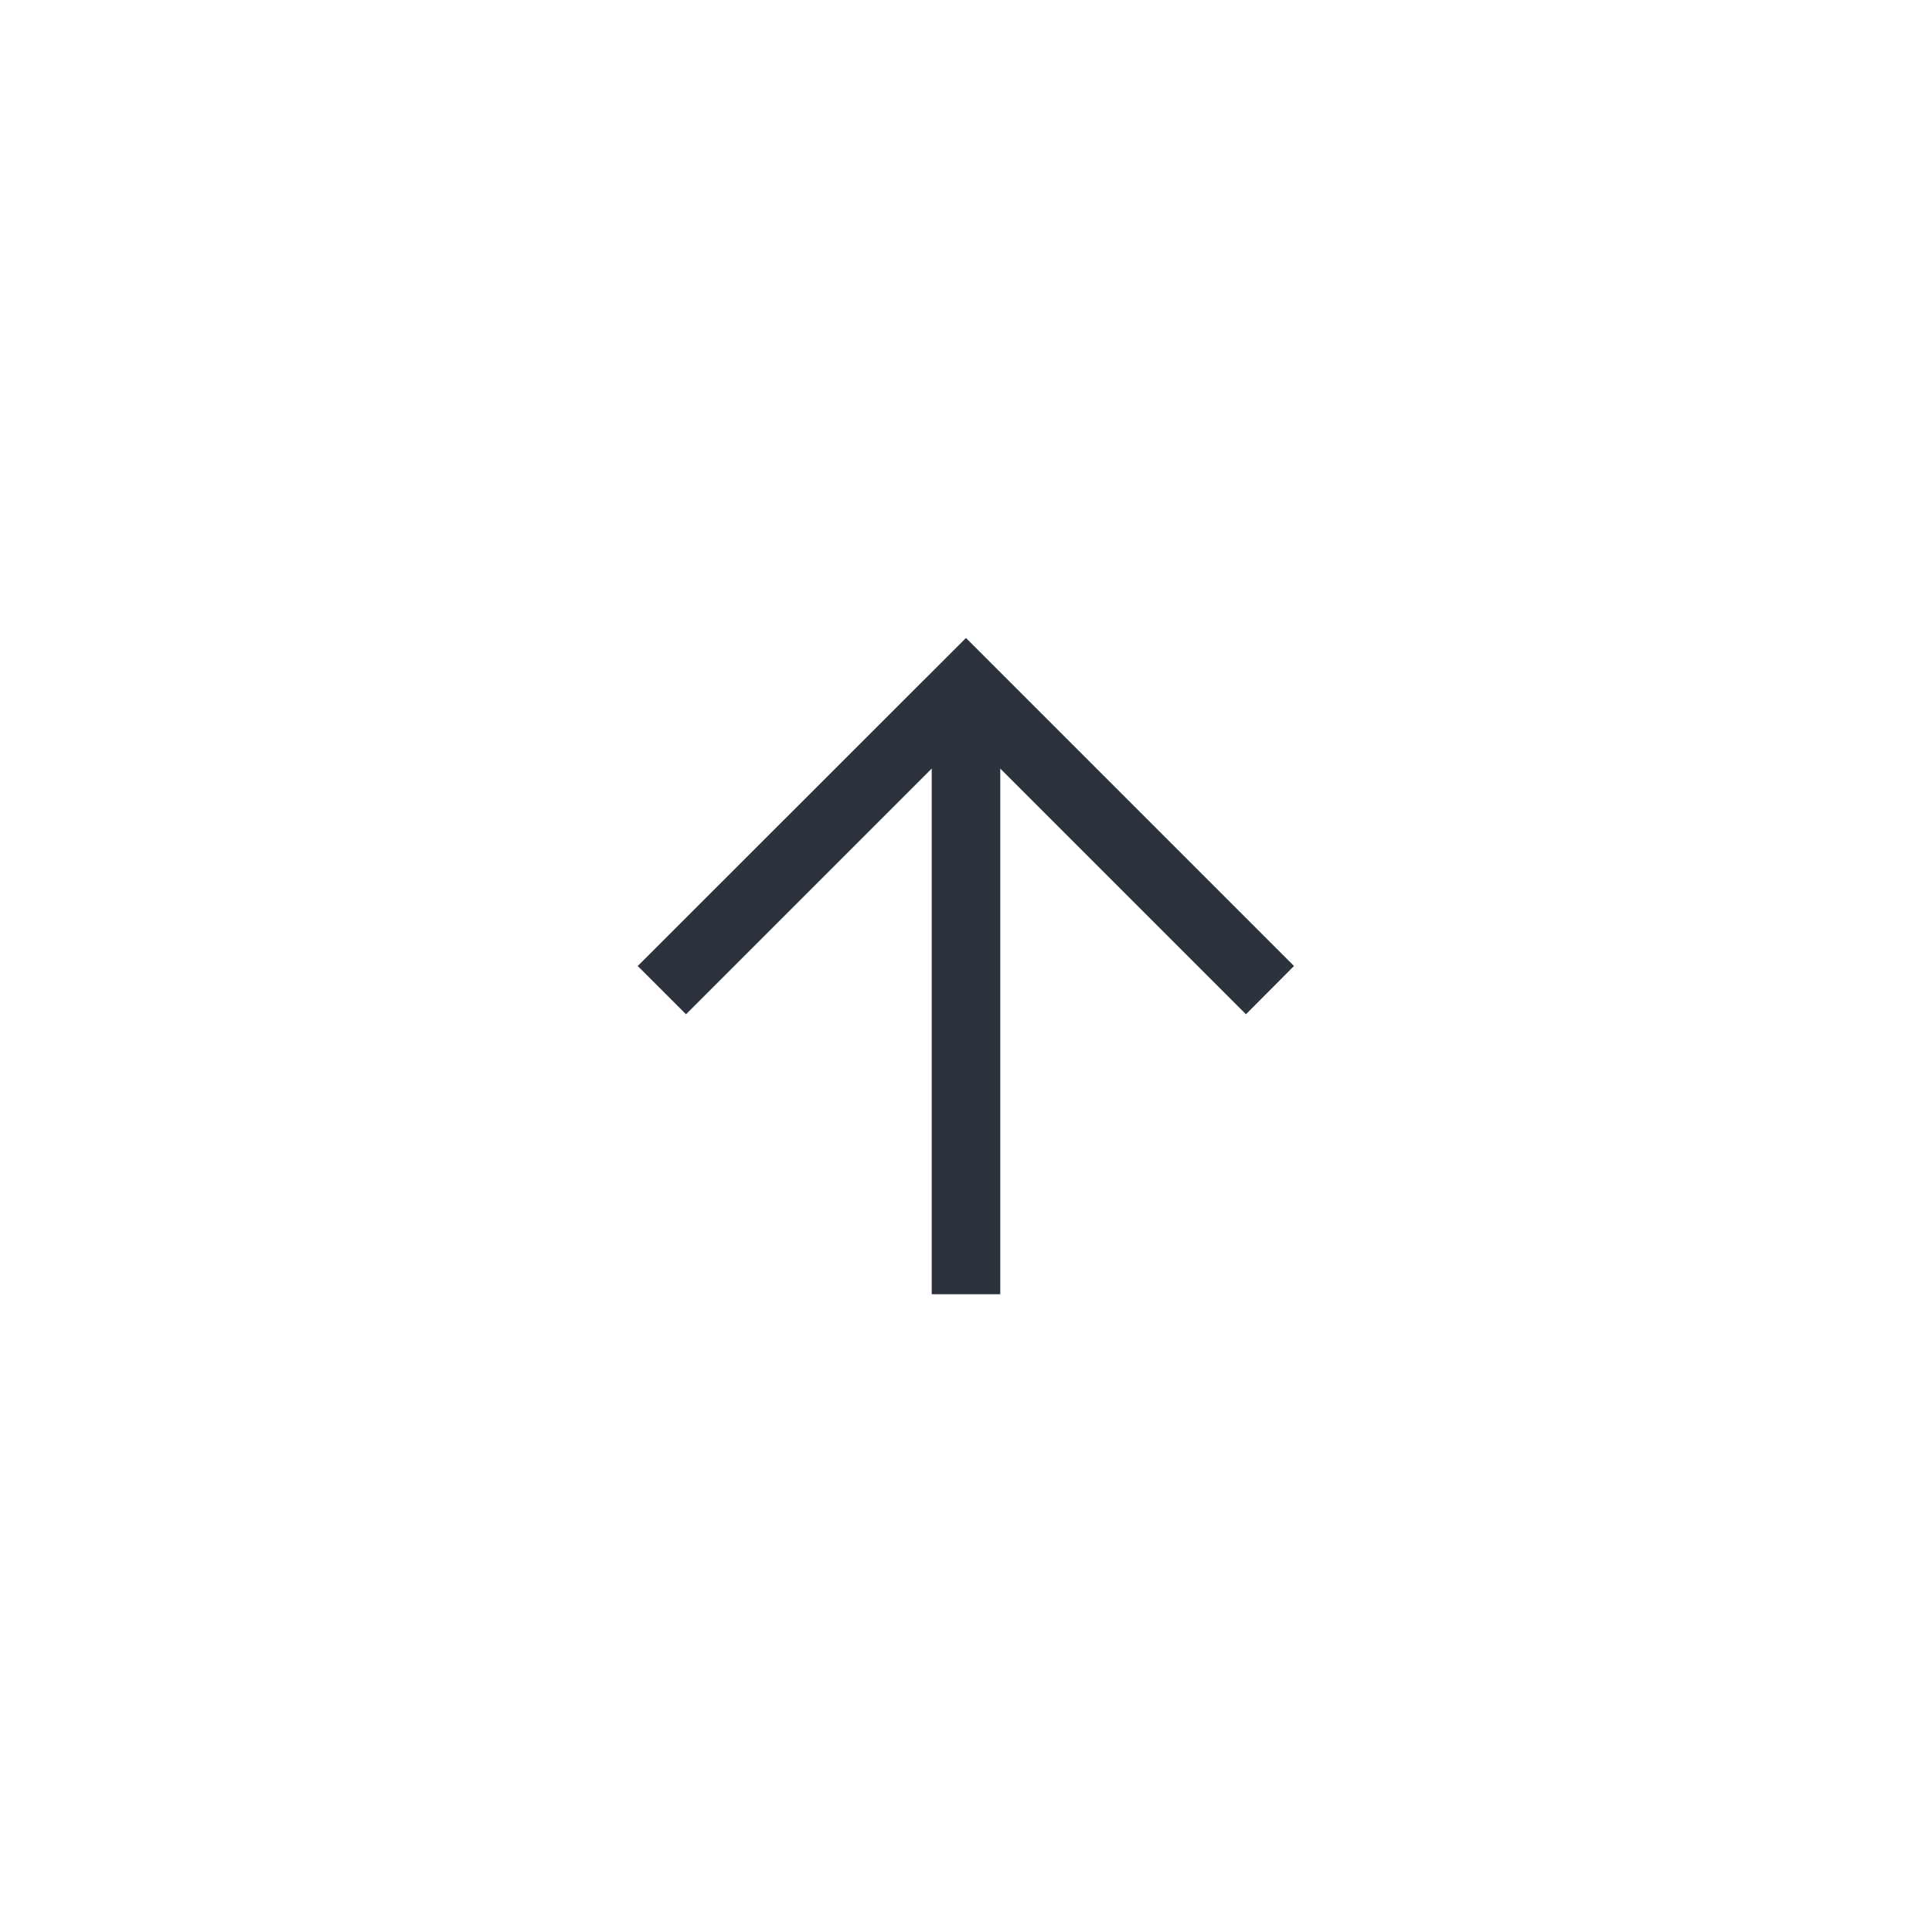 <svg width="64" height="64" viewBox="0 0 64 64" fill="none" xmlns="http://www.w3.org/2000/svg">
<g clip-path="url(#clip0_152_25430)">
<g filter="url(#filter0_b_152_25430)">
<circle cx="32" cy="32" r="32" fill="white" fill-opacity="0.56"/>
</g>
<path d="M33.135 42.874V25.46L41.274 33.599L42.865 32L31.999 21.134L21.125 32L22.725 33.599L30.864 25.46V42.874H33.135Z" fill="#2C333D"/>
</g>
<defs>
<filter id="filter0_b_152_25430" x="-16" y="-16" width="96" height="96" filterUnits="userSpaceOnUse" color-interpolation-filters="sRGB">
<feFlood flood-opacity="0" result="BackgroundImageFix"/>
<feGaussianBlur in="BackgroundImageFix" stdDeviation="8"/>
<feComposite in2="SourceAlpha" operator="in" result="effect1_backgroundBlur_152_25430"/>
<feBlend mode="normal" in="SourceGraphic" in2="effect1_backgroundBlur_152_25430" result="shape"/>
</filter>
<clipPath id="clip0_152_25430">
<rect width="64" height="64" fill="white"/>
</clipPath>
</defs>
</svg>
